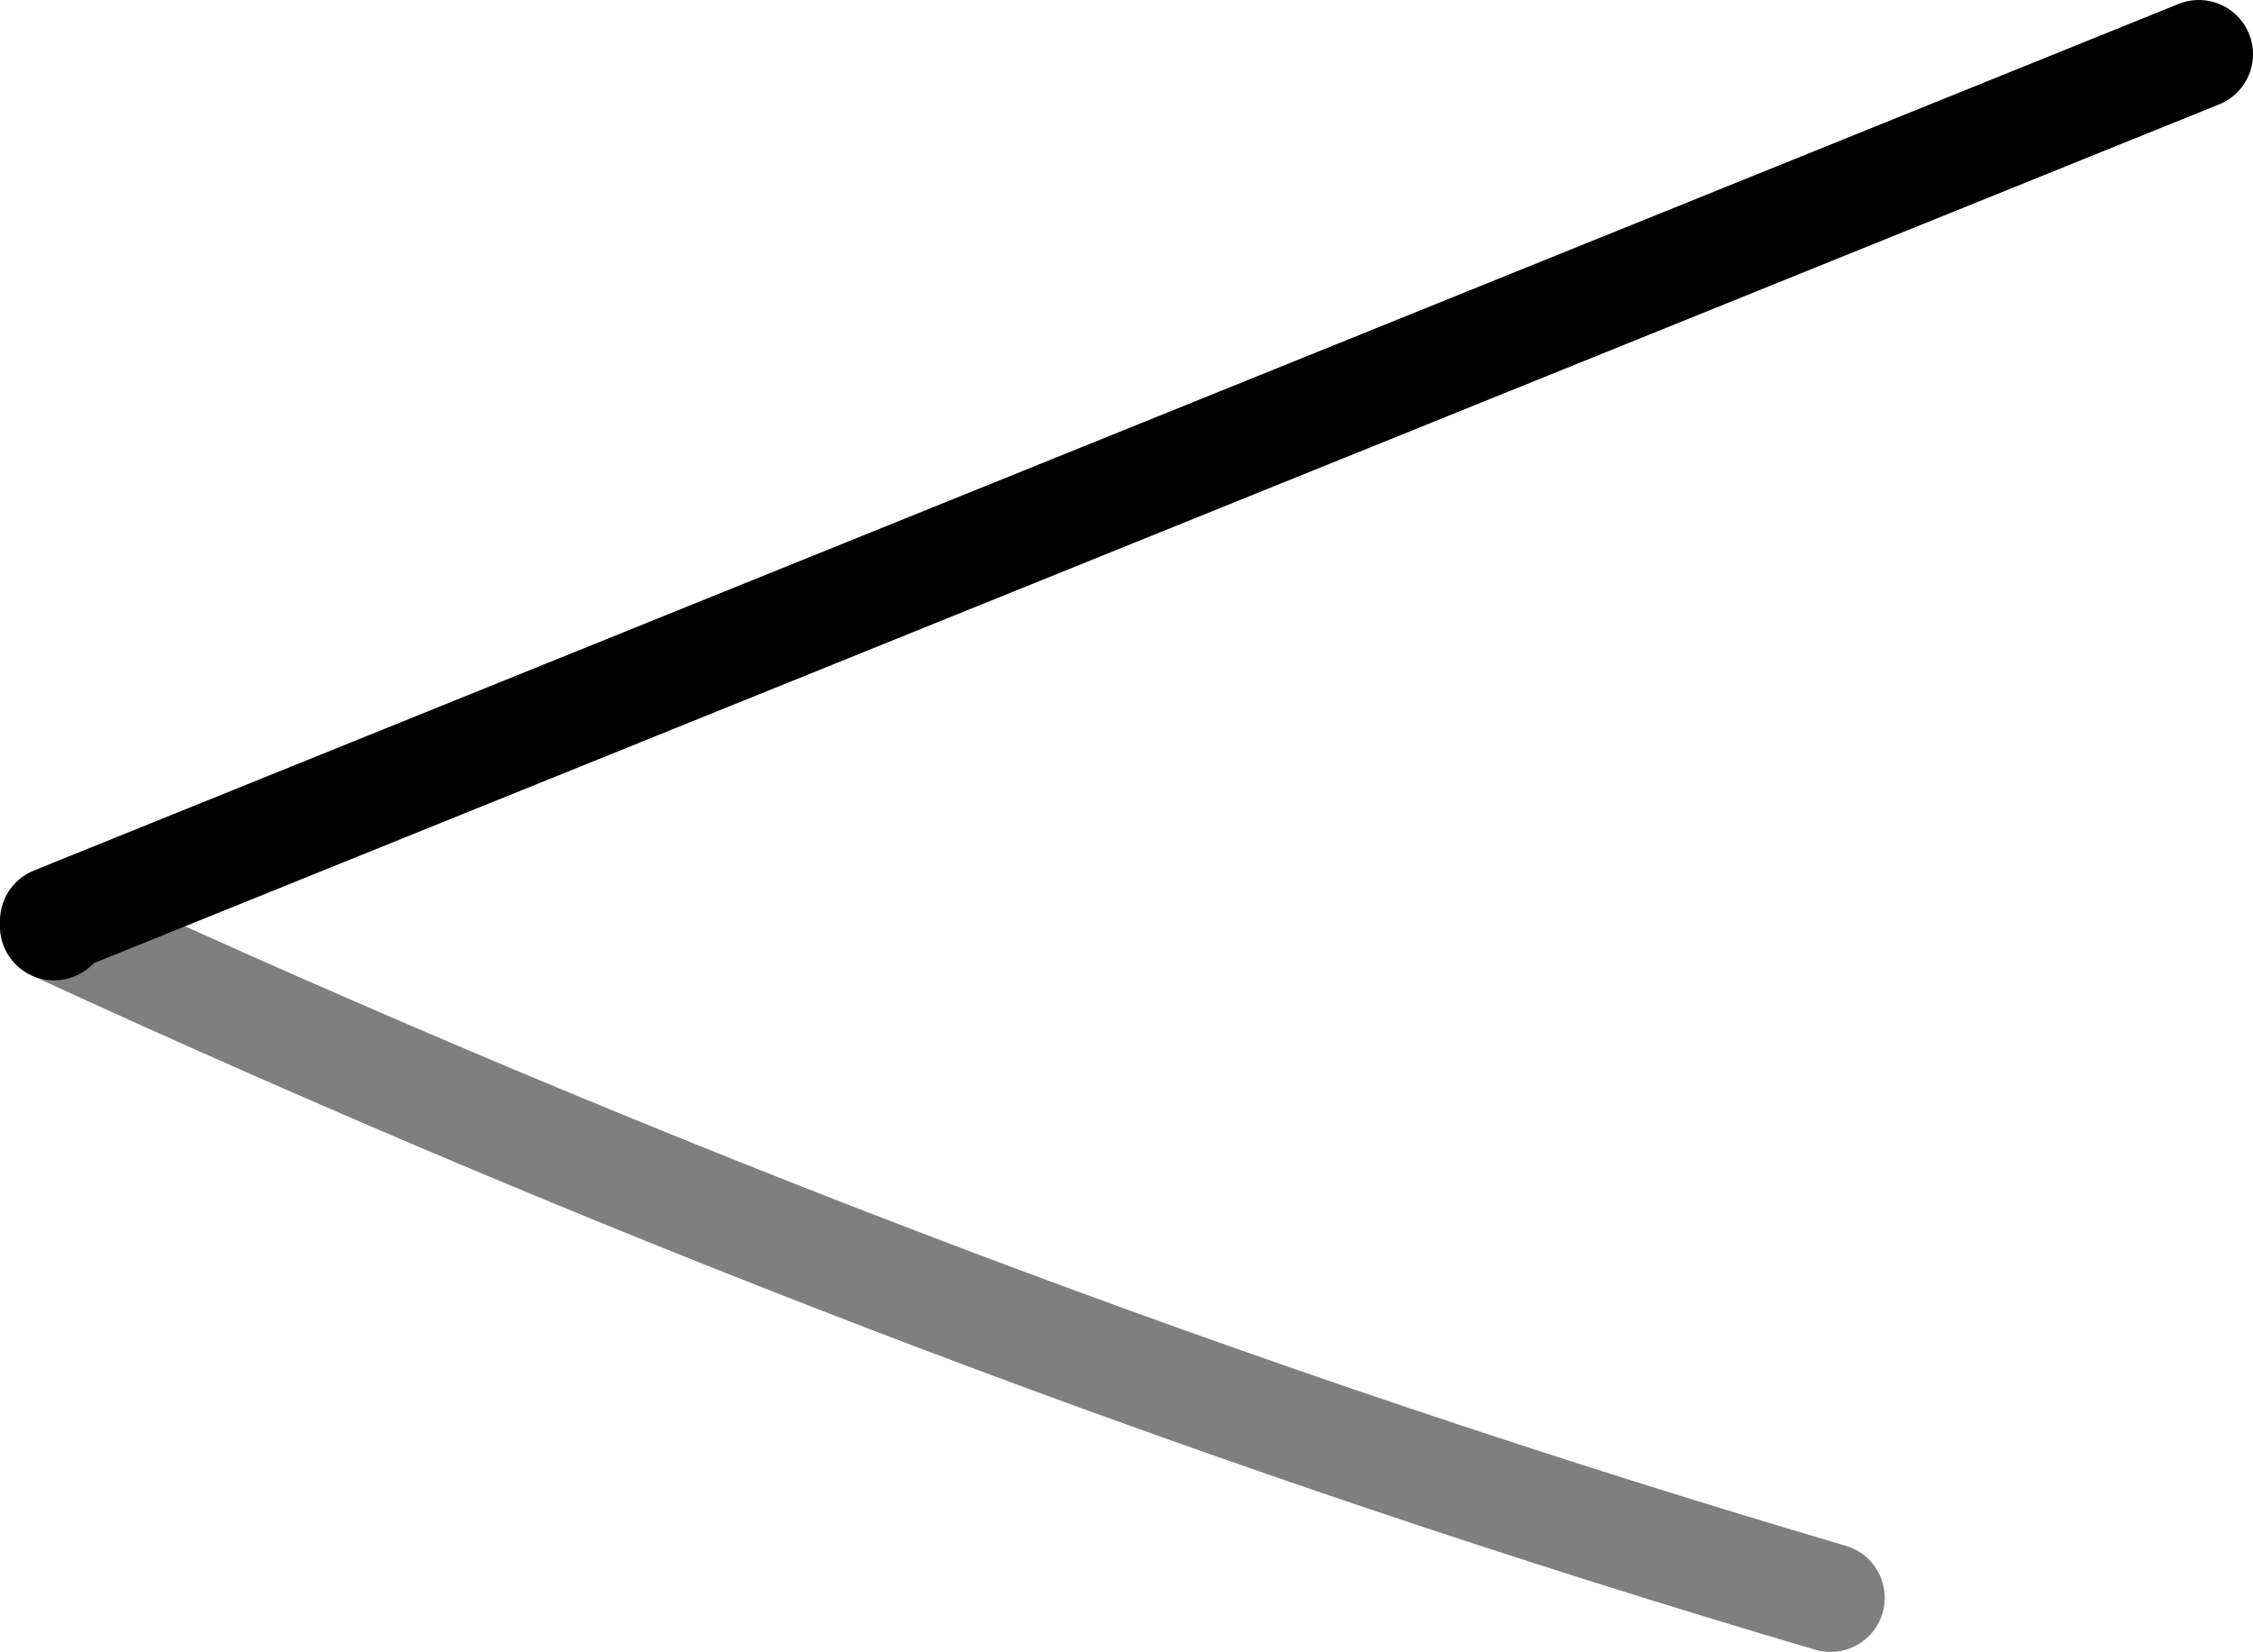 <?xml version="1.0" encoding="UTF-8" standalone="no"?>
<svg xmlns:xlink="http://www.w3.org/1999/xlink" height="15.25px" width="20.8px" xmlns="http://www.w3.org/2000/svg">
  <g transform="matrix(1.0, 0.0, 0.0, 1.0, -354.15, -234.6)">
    <path d="M374.45 235.1 L354.65 243.1 354.65 243.15" fill="none" stroke="#000000" stroke-linecap="round" stroke-linejoin="round" stroke-width="1.0"/>
    <path d="M354.65 243.15 Q362.9 246.95 371.05 249.35" fill="none" stroke="#000000" stroke-linecap="round" stroke-linejoin="round" stroke-opacity="0.502" stroke-width="1.0"/>
  </g>
</svg>
